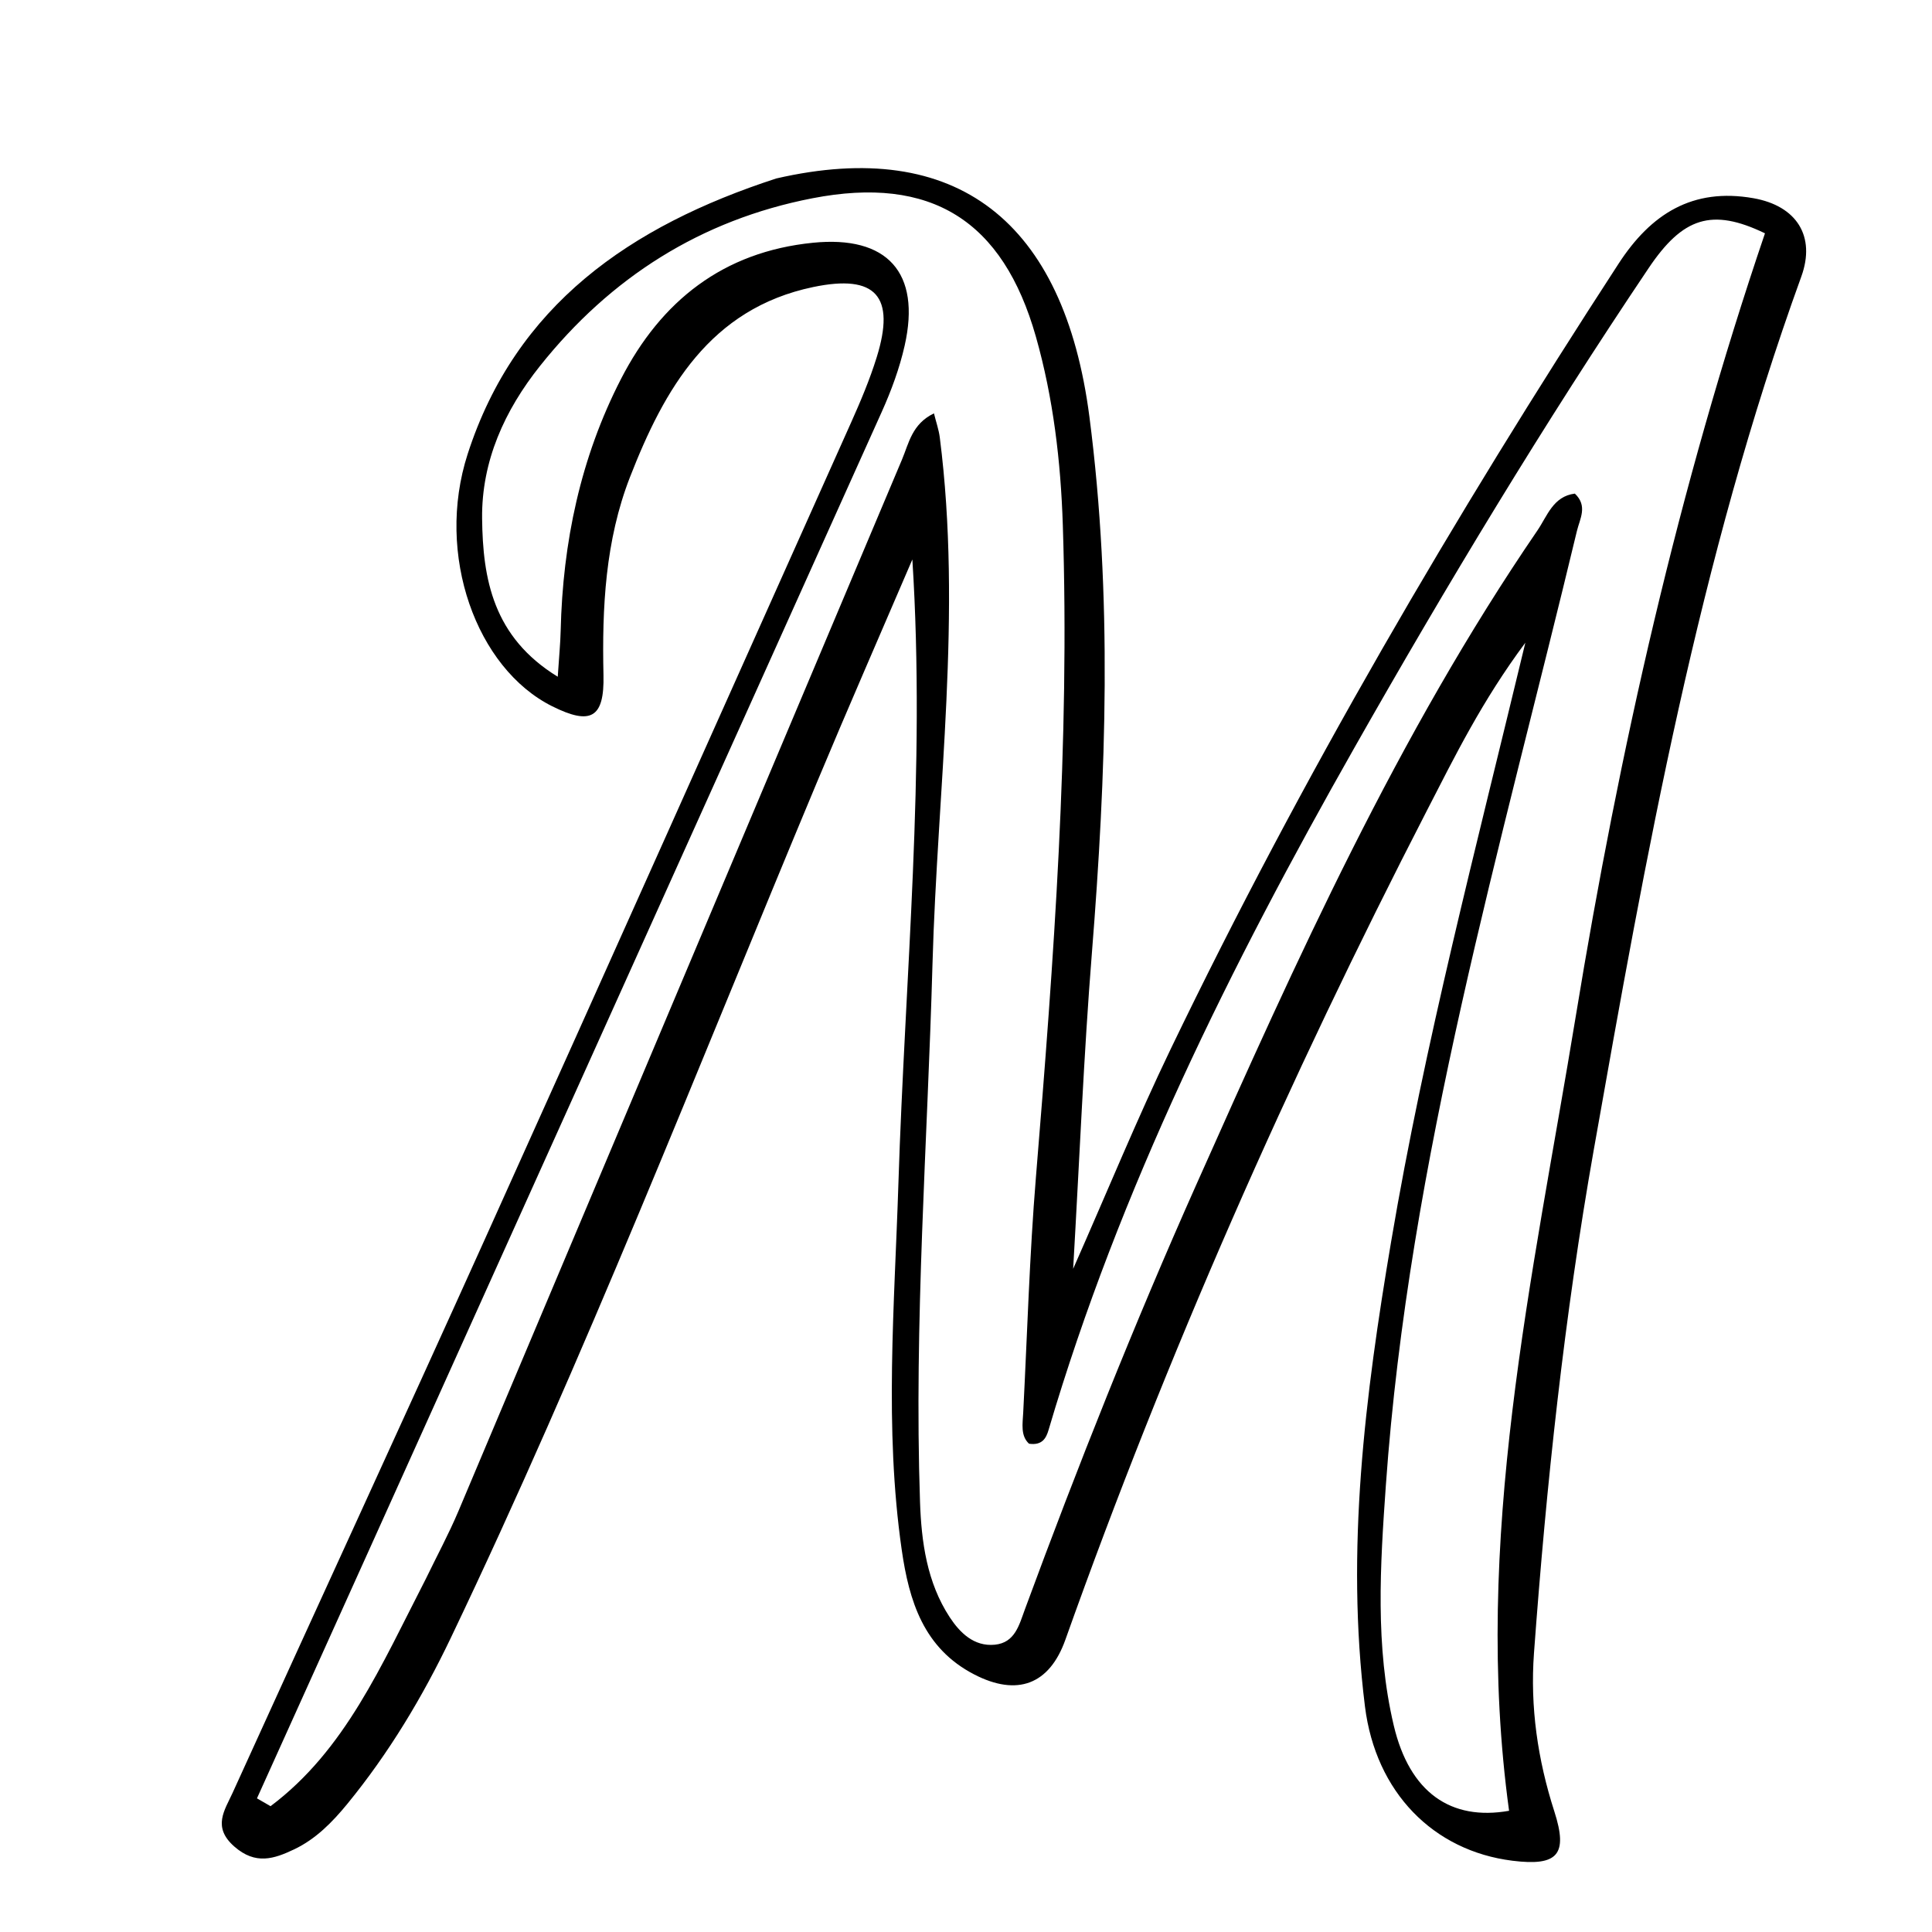 <svg version="1.1" id="Layer_1" xmlns="http://www.w3.org/2000/svg" xmlns:xlink="http://www.w3.org/1999/xlink" x="0px" y="0px"
	 width="100%" viewBox="0 0 192 192" enable-background="new 0 0 192 192" xml:space="preserve">
<path fill="#000000" opacity="1" stroke="none" 
	d="
M77.145,17.736 
	C95.059,13.611 105.748,21.974 108.267,41.434 
	C110.567,59.202 109.927,76.948 108.509,94.729 
	C107.703,104.826 107.295,114.954 106.649,126.093 
	C110.11,118.26 113.014,111.163 116.335,104.267 
	C129.365,77.212 144.5,51.349 160.864,26.187 
	C164.069,21.259 168.204,18.633 174.251,19.697 
	C178.551,20.454 180.465,23.48 179.012,27.486 
	C168.81,55.622 163.574,84.941 158.387,114.266 
	C155.46,130.817 153.675,147.514 152.446,164.271 
	C152.052,169.64 152.816,174.884 154.469,180.021 
	C155.852,184.317 154.807,185.479 150.301,184.917 
	C142.453,183.937 136.713,178.136 135.647,169.577 
	C133.714,154.042 135.667,138.668 138.25,123.386 
	C141.579,103.699 146.655,84.388 151.588,63.871 
	C147.278,69.663 144.581,75.16 141.795,80.572 
	C128.055,107.26 115.944,134.662 105.876,162.954 
	C104.284,167.428 101.078,168.605 96.821,166.406 
	C91.785,163.806 90.345,159.112 89.611,154.012 
	C87.868,141.89 88.895,129.758 89.283,117.607 
	C89.938,97.035 92,76.508 90.669,55.6 
	C87.497,62.998 84.267,70.373 81.163,77.8 
	C69.284,106.226 58.101,134.95 44.802,162.768 
	C41.994,168.642 38.651,174.219 34.514,179.272 
	C33.035,181.078 31.383,182.767 29.229,183.788 
	C27.237,184.733 25.4,185.358 23.289,183.509 
	C21.072,181.568 22.328,179.903 23.112,178.178 
	C31.448,159.83 39.894,141.531 48.181,123.16 
	C60.371,96.136 72.462,69.066 84.573,42.006 
	C85.525,39.88 86.439,37.718 87.128,35.497 
	C89,29.466 87.071,27.217 80.808,28.527 
	C70.556,30.67 66.023,38.65 62.608,47.412 
	C60.156,53.704 59.822,60.379 59.973,67.09 
	C60.069,71.355 58.719,72.107 54.871,70.185 
	C47.35,66.427 43.245,55.133 46.472,45.132 
	C51.246,30.335 62.613,22.462 77.145,17.736 
M42.318,156.906 
	C43.406,154.656 44.597,152.45 45.568,150.151 
	C60.27,115.329 74.939,80.493 89.639,45.67 
	C90.322,44.054 90.63,42.129 92.816,41.081 
	C93.037,41.974 93.297,42.709 93.394,43.465 
	C95.627,60.948 93.156,78.374 92.669,95.82 
	C92.172,113.629 90.827,131.42 91.43,149.249 
	C91.565,153.226 92.117,157.265 94.382,160.718 
	C95.381,162.242 96.788,163.651 98.857,163.45 
	C100.873,163.253 101.278,161.495 101.865,159.903 
	C107.108,145.682 112.707,131.599 118.876,117.754 
	C128.845,95.385 138.887,73.041 152.785,52.72 
	C153.758,51.297 154.343,49.323 156.507,49.054 
	C157.809,50.287 157.005,51.543 156.708,52.784 
	C149.185,84.154 140.018,115.197 137.725,147.609 
	C137.161,155.584 136.65,163.596 138.509,171.473 
	C140.082,178.138 144.182,180.979 149.97,179.954 
	C146.292,153.108 152.315,127.088 156.605,100.952 
	C160.938,74.548 166.804,48.484 175.401,23.187 
	C170.116,20.637 167.23,21.604 163.84,26.645 
	C153.424,42.134 143.792,58.096 134.586,74.332 
	C122.316,95.972 111.273,118.137 104.208,142.099 
	C103.973,142.895 103.595,143.668 102.263,143.474 
	C101.405,142.68 101.629,141.495 101.686,140.374 
	C102.088,132.568 102.311,124.748 102.951,116.961 
	C104.725,95.395 106.327,73.819 105.621,52.164 
	C105.416,45.873 104.682,39.572 102.943,33.448 
	C99.669,21.918 92.549,17.41 80.733,19.704 
	C69.652,21.855 60.662,27.58 53.661,36.373 
	C50.157,40.773 47.85,45.816 47.911,51.517 
	C47.977,57.527 48.994,63.308 55.428,67.253 
	C55.56,65.23 55.689,63.957 55.719,62.682 
	C55.924,53.909 57.691,45.483 61.715,37.658 
	C65.701,29.906 71.866,25.021 80.786,24.125 
	C88.174,23.383 91.542,27.082 89.907,34.333 
	C89.399,36.589 88.58,38.811 87.63,40.925 
	C70.692,78.594 53.713,116.243 36.741,153.896 
	C33.011,162.172 29.272,170.444 25.537,178.718 
	C25.987,178.978 26.437,179.237 26.887,179.497 
	C34.299,173.936 37.866,165.555 42.318,156.906 
z"/>
</svg>